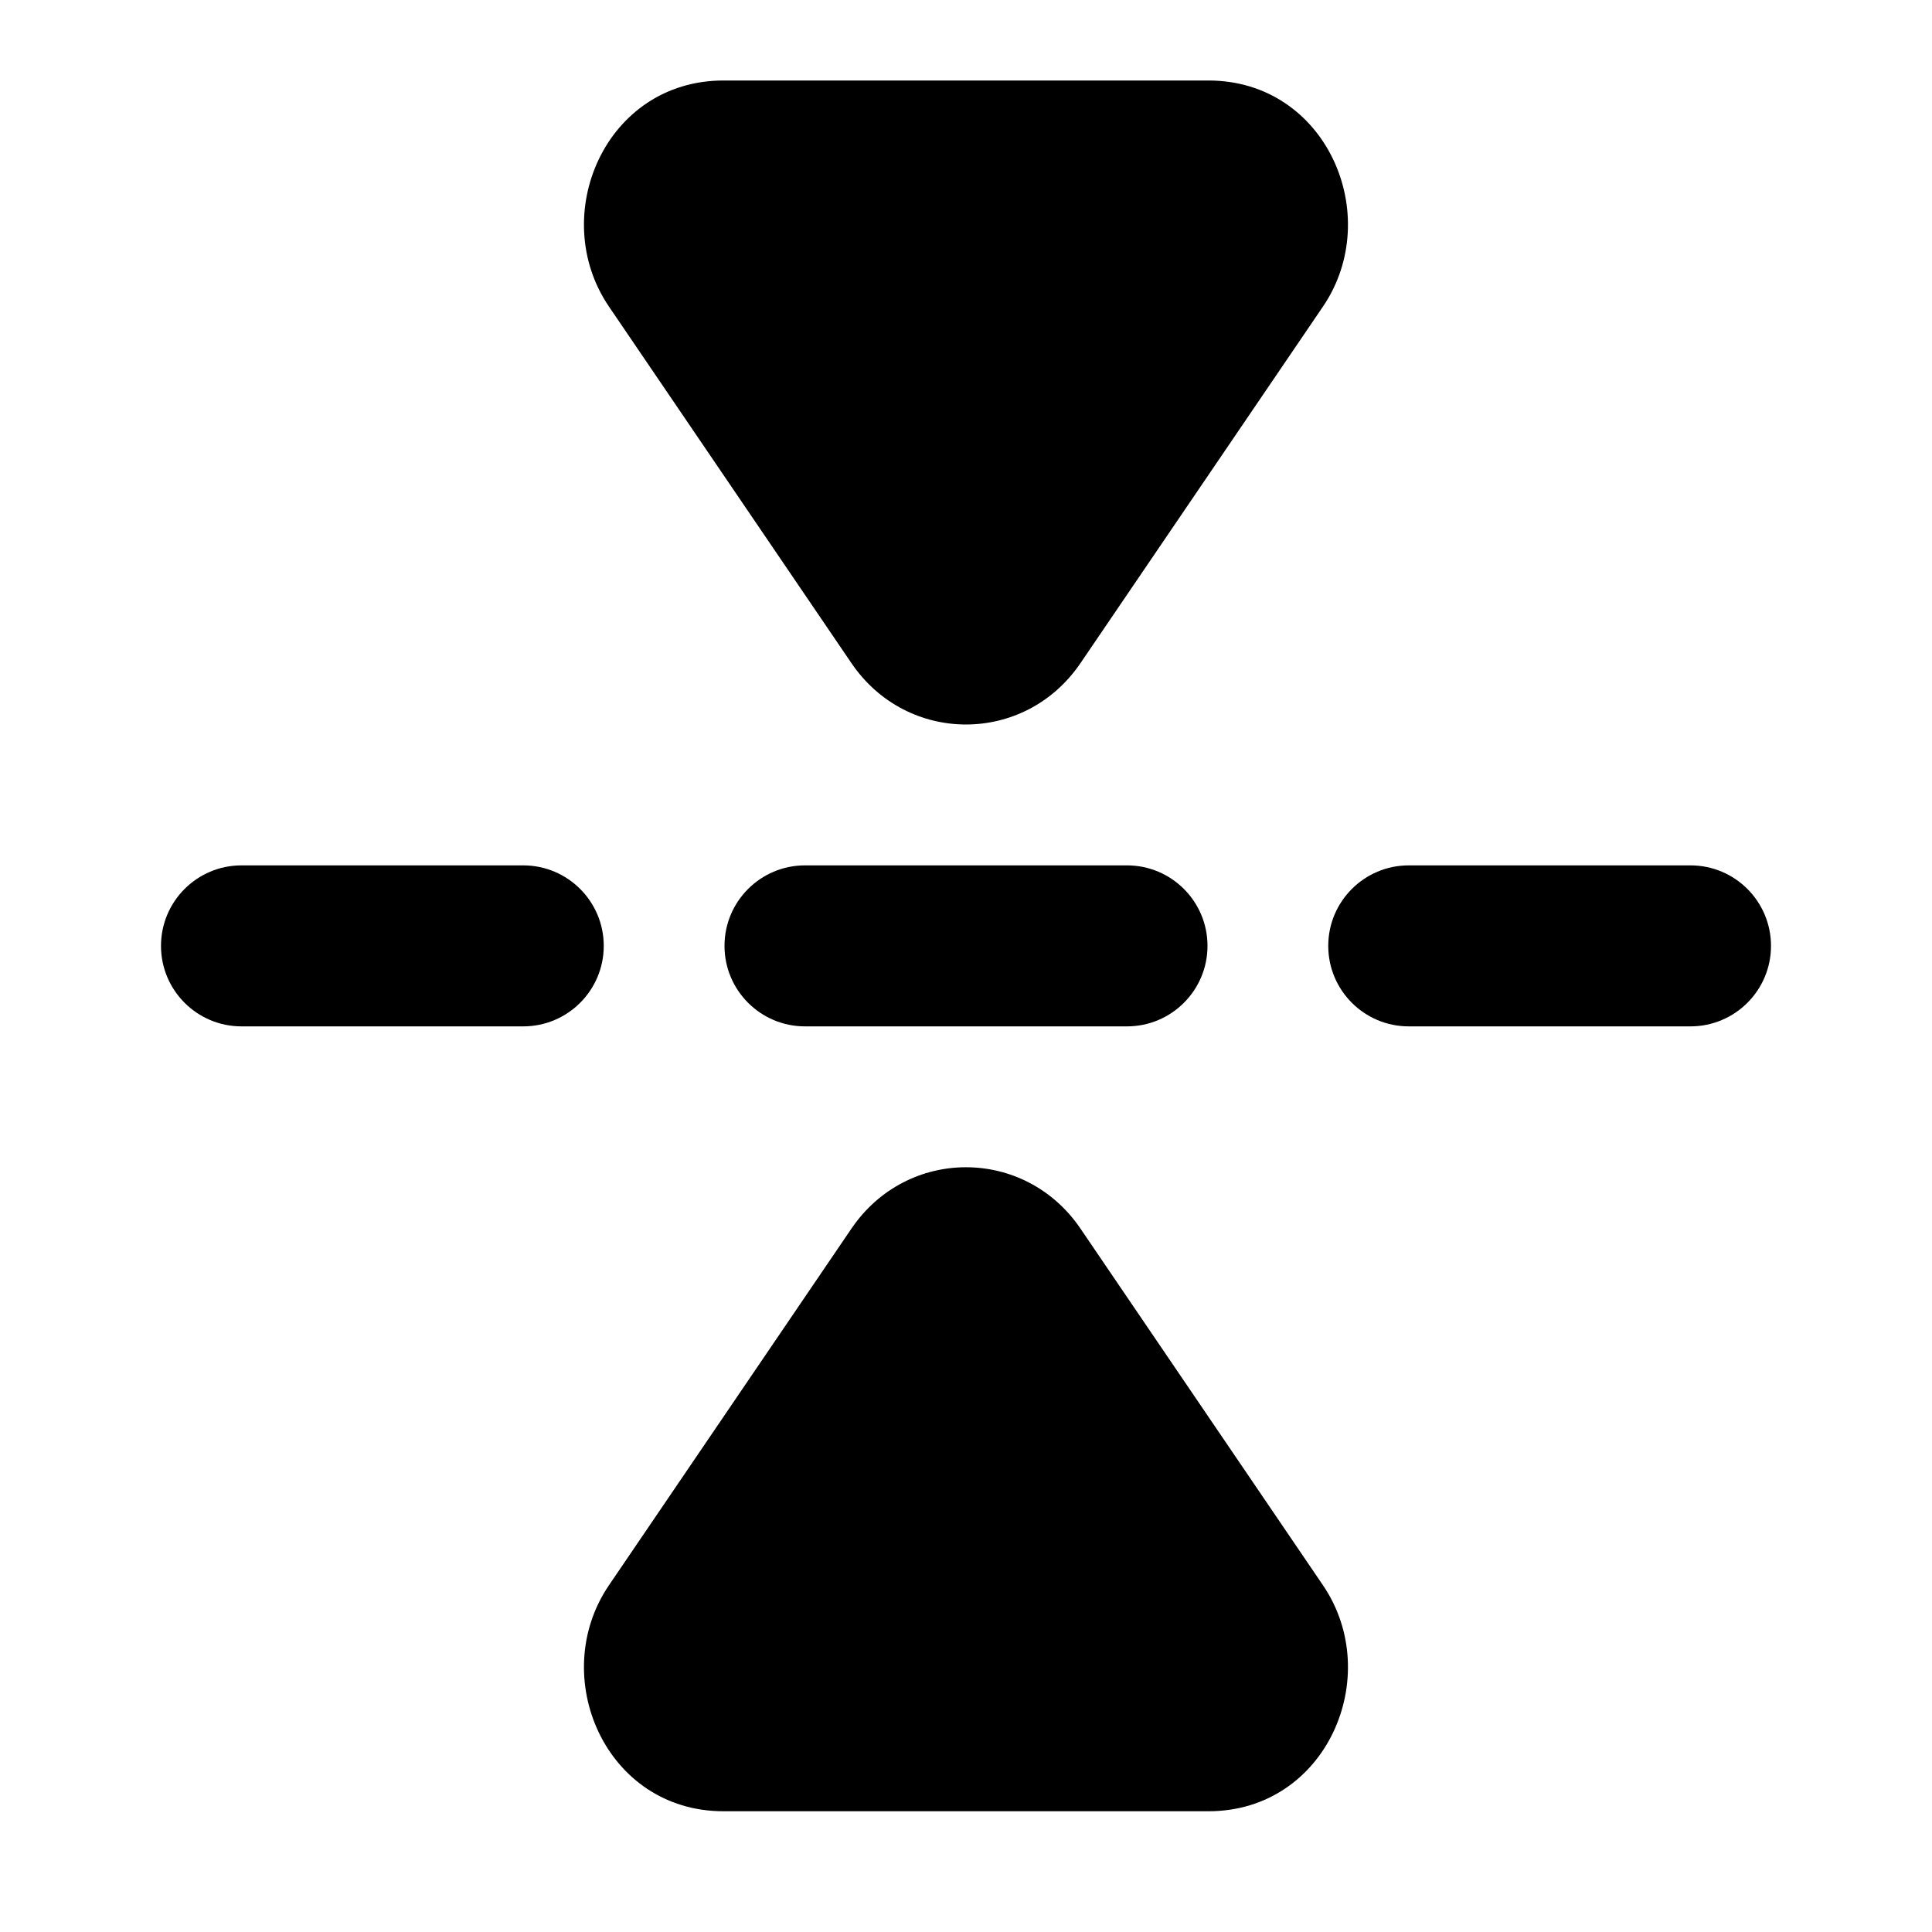 <svg width="24" height="24" viewBox="0 0 24 24" xmlns="http://www.w3.org/2000/svg">
    <path d="M10.577 15.262C11.268 14.246 12.731 14.246 13.422 15.262L16.434 19.692C17.201 20.819 16.482 22.5 15.012 22.5H8.987C7.517 22.5 6.798 20.819 7.565 19.692L10.577 15.262Z"/>
    <path d="M7.565 3.809C6.798 2.681 7.517 1 8.987 1H15.012C16.482 1 17.201 2.681 16.434 3.809L13.422 8.238C12.731 9.254 11.268 9.254 10.577 8.238L7.565 3.809Z"/>
    <path fill-rule="evenodd" clip-rule="evenodd" d="M2 11.75C2 11.198 2.448 10.75 3 10.75H6.5C7.052 10.75 7.5 11.198 7.5 11.75C7.5 12.302 7.052 12.75 6.5 12.75H3C2.448 12.75 2 12.302 2 11.75ZM9 11.75C9 11.198 9.448 10.75 10 10.75H14C14.552 10.75 15 11.198 15 11.75C15 12.302 14.552 12.75 14 12.75H10C9.448 12.75 9 12.302 9 11.75ZM16.5 11.75C16.5 11.198 16.948 10.75 17.5 10.75H21C21.552 10.75 22 11.198 22 11.75C22 12.302 21.552 12.75 21 12.75H17.5C16.948 12.75 16.5 12.302 16.5 11.75Z"/>
</svg>
